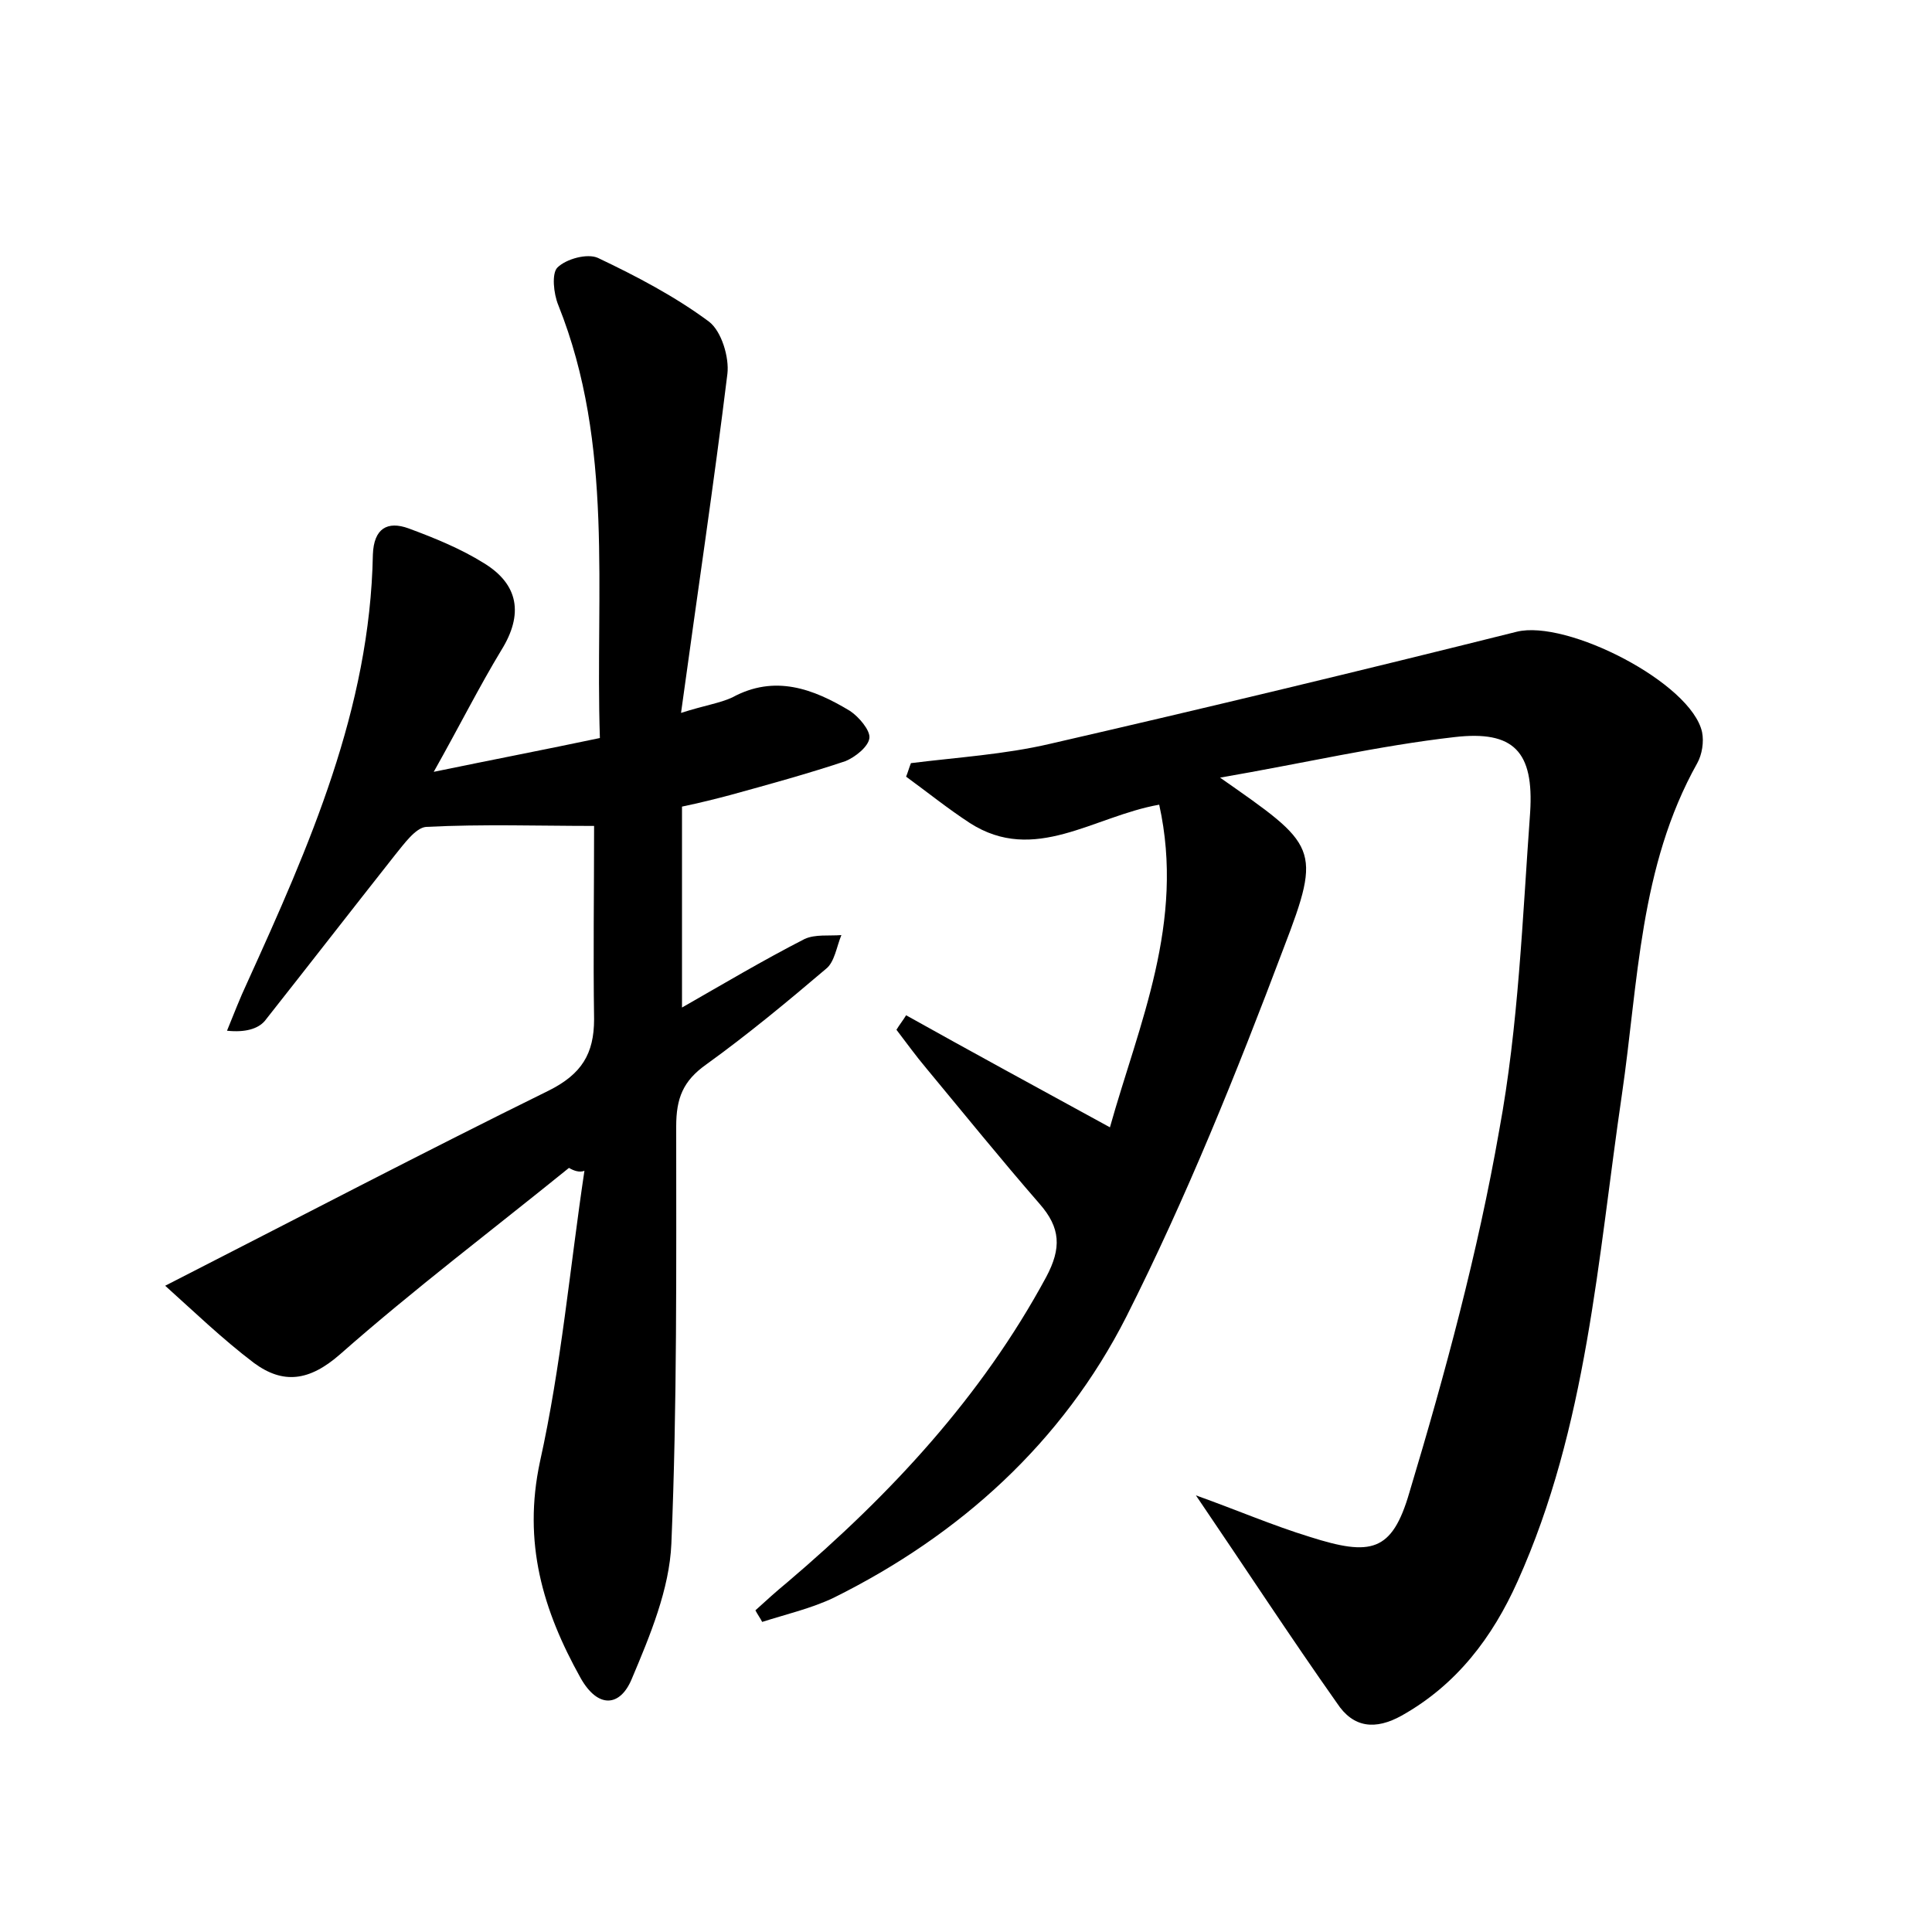 <?xml version="1.0" encoding="utf-8"?>
<!-- Generator: Adobe Illustrator 22.0.0, SVG Export Plug-In . SVG Version: 6.00 Build 0)  -->
<svg version="1.1" id="图层_1" xmlns="http://www.w3.org/2000/svg" xmlns:xlink="http://www.w3.org/1999/xlink" x="0px" y="0px"
	 viewBox="0 0 200 200" style="enable-background:new 0 0 200 200;" xml:space="preserve">
<style type="text/css">
	.st0{fill:#FFFFFF;}
</style>
<g>
	
	<path d="M123.8,154.8c4.2,1.5,7.9,3.1,11.8,4.3c6.3,2,8.5,1.6,10.3-4.6c3.7-12.3,7.1-24.9,9.3-37.5c2-10.8,2.4-21.9,3.2-32.9
		c0.4-6.3-1.7-8.5-7.8-7.8c-7.9,0.9-15.6,2.7-24.3,4.2c10,7,10.6,7.2,6.6,17.6c-4.9,13-10.1,25.9-16.3,38.2
		c-6.6,13-17.2,22.6-30.3,29.1c-2.3,1.1-4.9,1.7-7.4,2.5c-0.2-0.4-0.5-0.8-0.7-1.2c1.1-1,2.2-2,3.3-2.9
		c10.7-9.1,20.1-19.2,26.8-31.6c1.6-3,1.5-5.1-0.7-7.6c-4-4.6-7.8-9.3-11.7-14c-1.1-1.3-2.1-2.7-3.1-4c0.3-0.5,0.7-1,1-1.5
		c6.8,3.8,13.6,7.5,21.1,11.6c3-10.7,7.8-21.2,5.1-33.4c-6.8,1.2-12.9,6.2-19.6,1.9c-2.3-1.5-4.4-3.2-6.6-4.8
		c0.2-0.5,0.3-0.9,0.5-1.4c4.8-0.6,9.7-0.9,14.4-2c16.1-3.7,32.3-7.6,48.3-11.6c5.2-1.3,18.1,5.3,19.2,10.4c0.2,1,0,2.3-0.5,3.2
		c-6,10.7-6.1,22.7-7.8,34.3c-2.5,17-3.6,34.4-10.8,50.4c-2.6,5.8-6.3,10.7-12,13.9c-2.7,1.5-5,1.3-6.7-1.3
		C133.6,169.5,128.9,162.3,123.8,154.8z"/>
	<path d="M58.9,120.9c-7.9,6.4-16.1,12.6-23.7,19.3c-3.2,2.8-5.9,3.1-8.9,0.9c-3.3-2.5-6.3-5.4-9.2-8c13.9-7.1,26.7-13.8,39.7-20.2
		c3.4-1.7,4.7-3.8,4.7-7.4c-0.1-6.5,0-13,0-20c-5.7,0-11.5-0.2-17.4,0.1c-1.1,0.1-2.3,1.8-3.2,2.9c-4.5,5.7-9,11.5-13.5,17.2
		c-0.7,0.8-2,1.2-3.9,1c0.7-1.7,1.3-3.3,2.1-5c6.4-14.1,12.7-28.3,13-44.3c0.1-2.7,1.5-3.5,3.7-2.7c2.7,1,5.4,2.1,7.8,3.6
		c3.6,2.2,4.1,5.3,1.8,9c-2.3,3.8-4.3,7.8-7,12.6c6.3-1.3,11.5-2.3,17.2-3.5c-0.5-15.2,1.5-30.3-4.3-44.8c-0.5-1.2-0.7-3.3-0.1-3.9
		c0.9-0.9,3.1-1.5,4.2-1c4,1.9,8,4,11.5,6.6c1.3,1,2.1,3.7,1.9,5.4c-1.4,11.4-3.1,22.7-4.8,35.1c2.5-0.8,4-1,5.3-1.6
		c4.4-2.4,8.4-0.9,12.2,1.4c0.9,0.6,2.1,2,2,2.8c-0.1,0.9-1.5,2-2.5,2.4c-3.9,1.3-7.9,2.4-11.9,3.5c-1.5,0.4-3.1,0.8-5,1.2
		c0,6.9,0,13.5,0,20.8c4.2-2.4,8.4-4.9,12.7-7.1c1.1-0.5,2.5-0.3,3.8-0.4c-0.5,1.2-0.7,2.8-1.6,3.5c-4,3.4-8.1,6.8-12.4,9.9
		c-2.4,1.7-3.1,3.5-3.1,6.4c0,14.4,0.1,28.8-0.5,43.2c-0.2,4.7-2.2,9.5-4.1,14c-1.2,2.9-3.5,3.1-5.3-0.1c-3.9-7-6-14-4.2-22.4
		c2.2-9.9,3.1-20.1,4.6-30.1C60,121.4,59.4,121.2,58.9,120.9z"/>
</g>
</svg>
